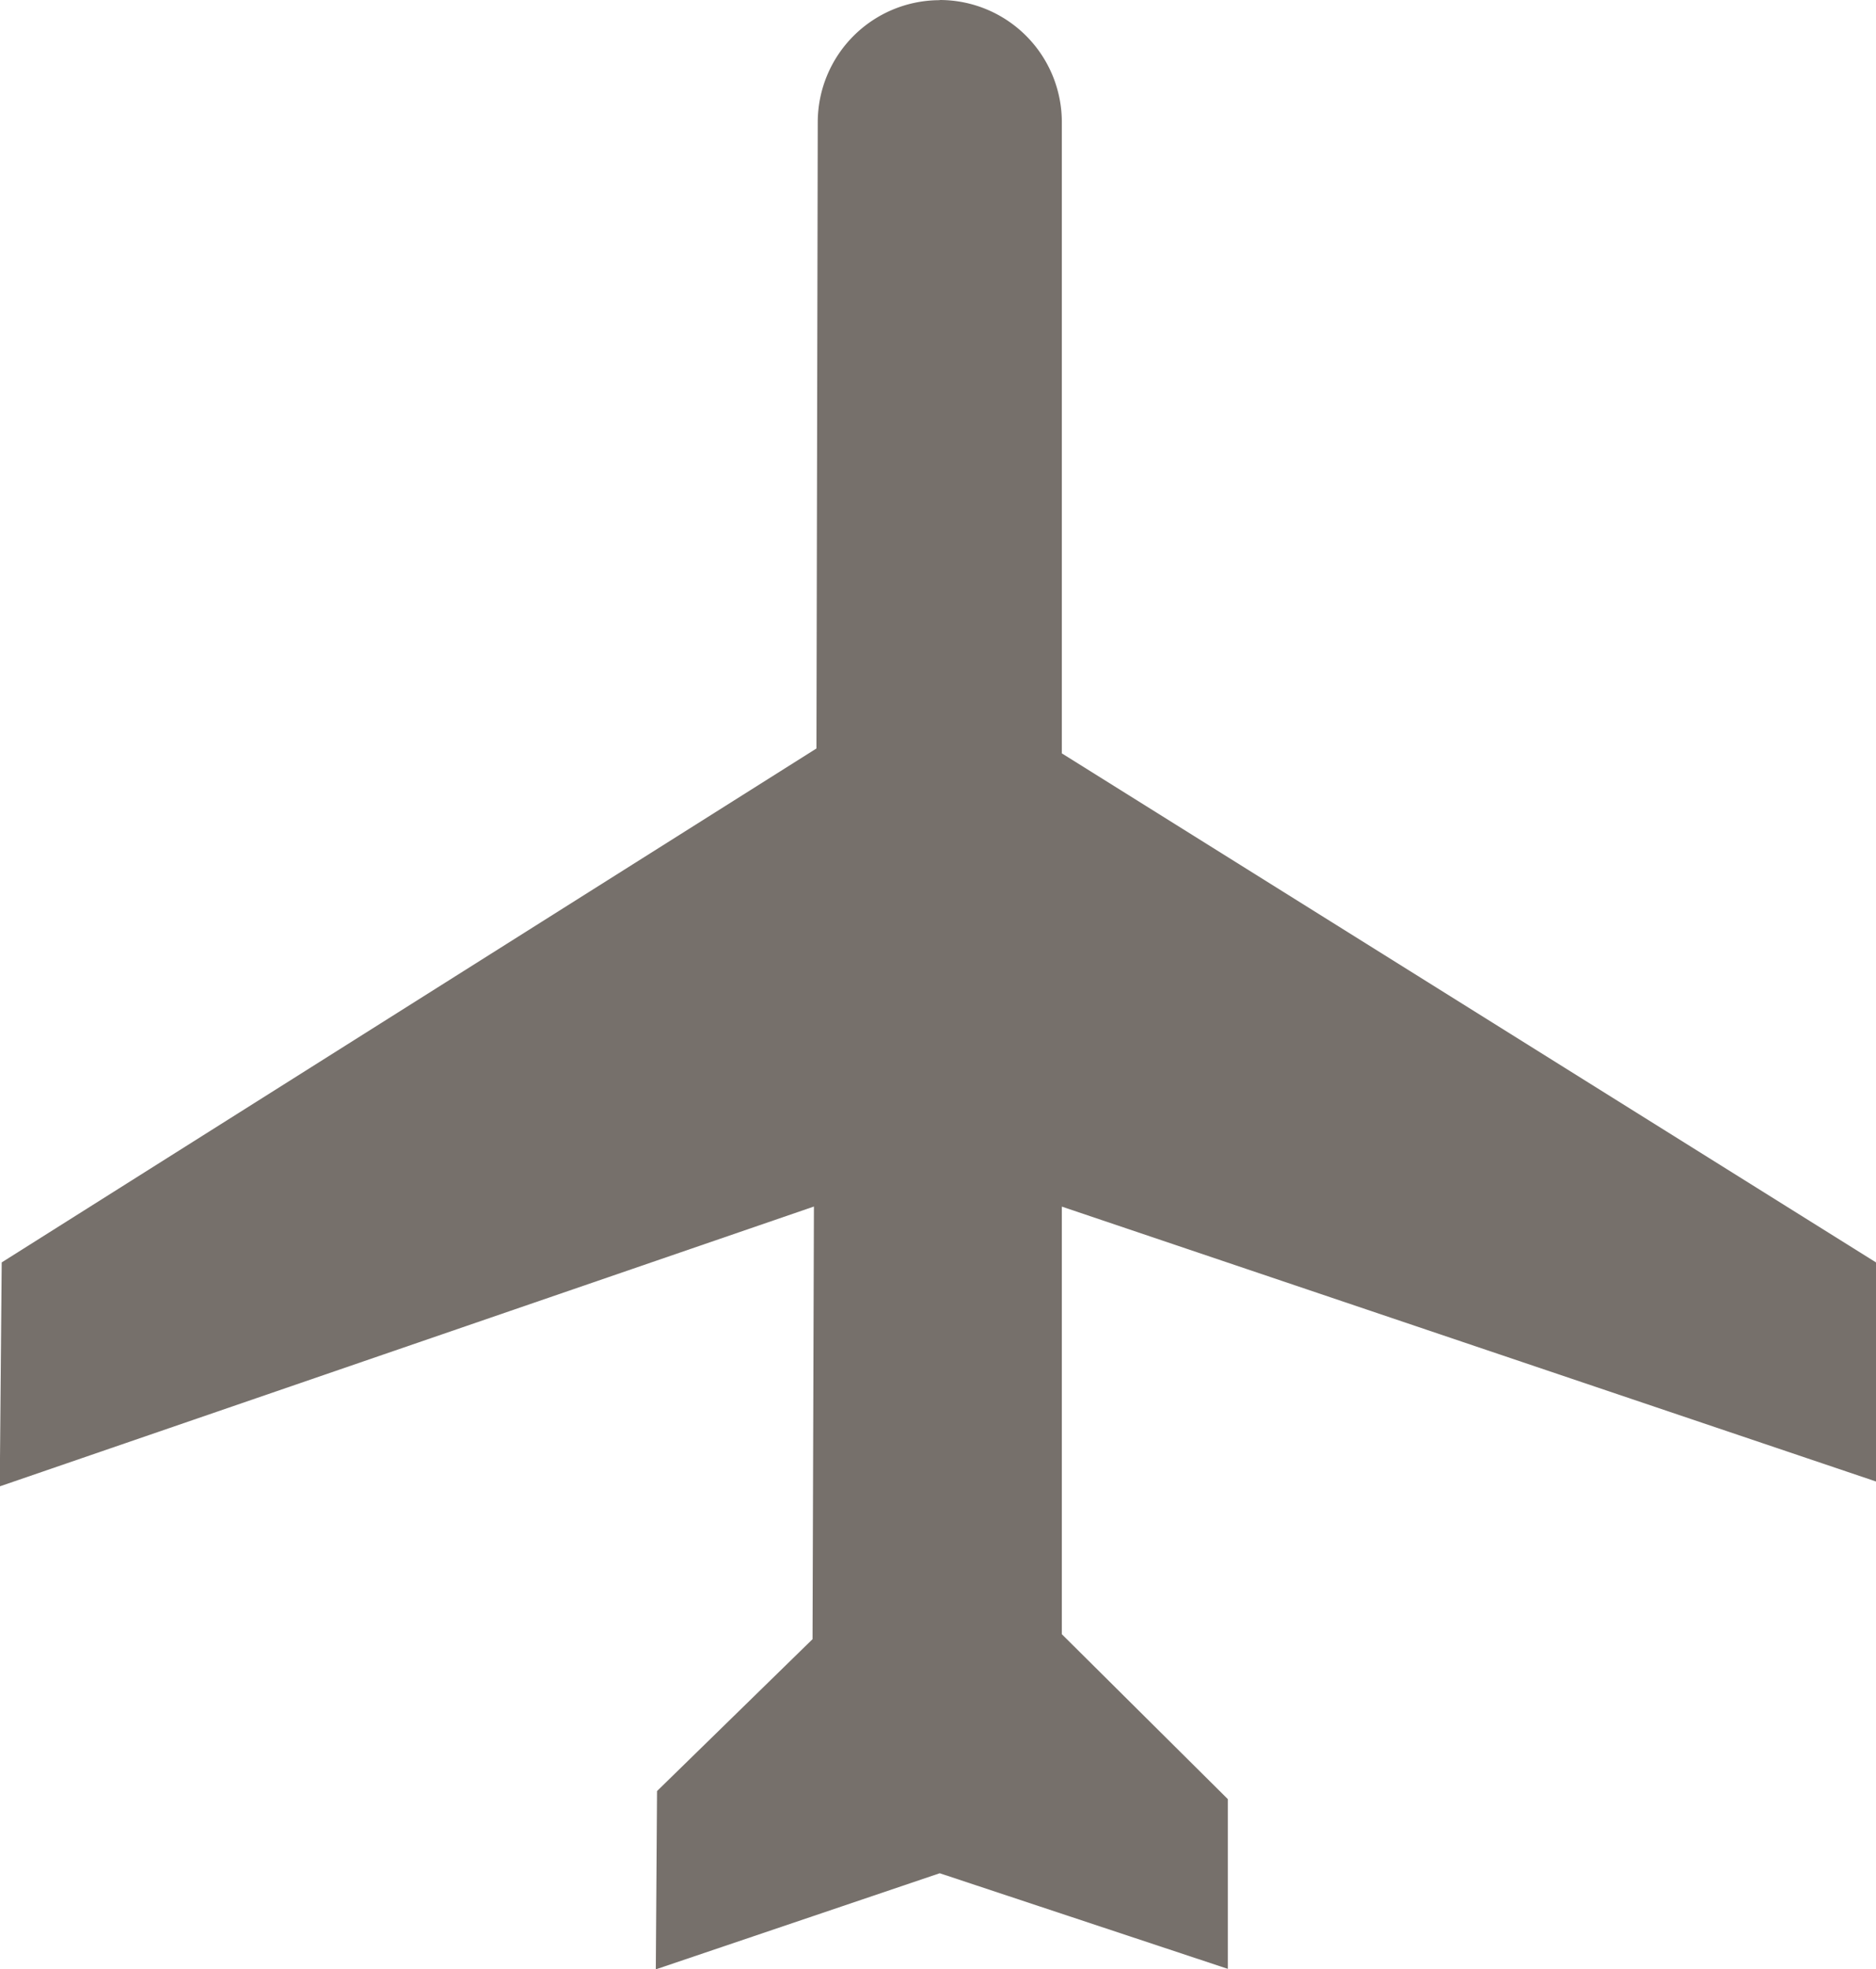 <svg xmlns="http://www.w3.org/2000/svg" viewBox="0 0 23.042 24.18">
  <defs>
    <style>
      .cls-1 {
        fill: #76706b;
      }
    </style>
  </defs>
  <path id="plane" class="cls-1" d="M15.521,3.91a1.5,1.5,0,0,1,1.5,1.5v7.75l10,6.25V22.1l-10-3.375v5.25L19.06,26v2.084L15.521,26.91l-3.487,1.18.015-2.189,1.91-1.865.017-5.312-10,3.436L4,19.41,14.007,13.1l.016-7.688a1.5,1.5,0,0,1,1.5-1.5Z" transform="translate(-3.979 -3.91)"/>
</svg>
